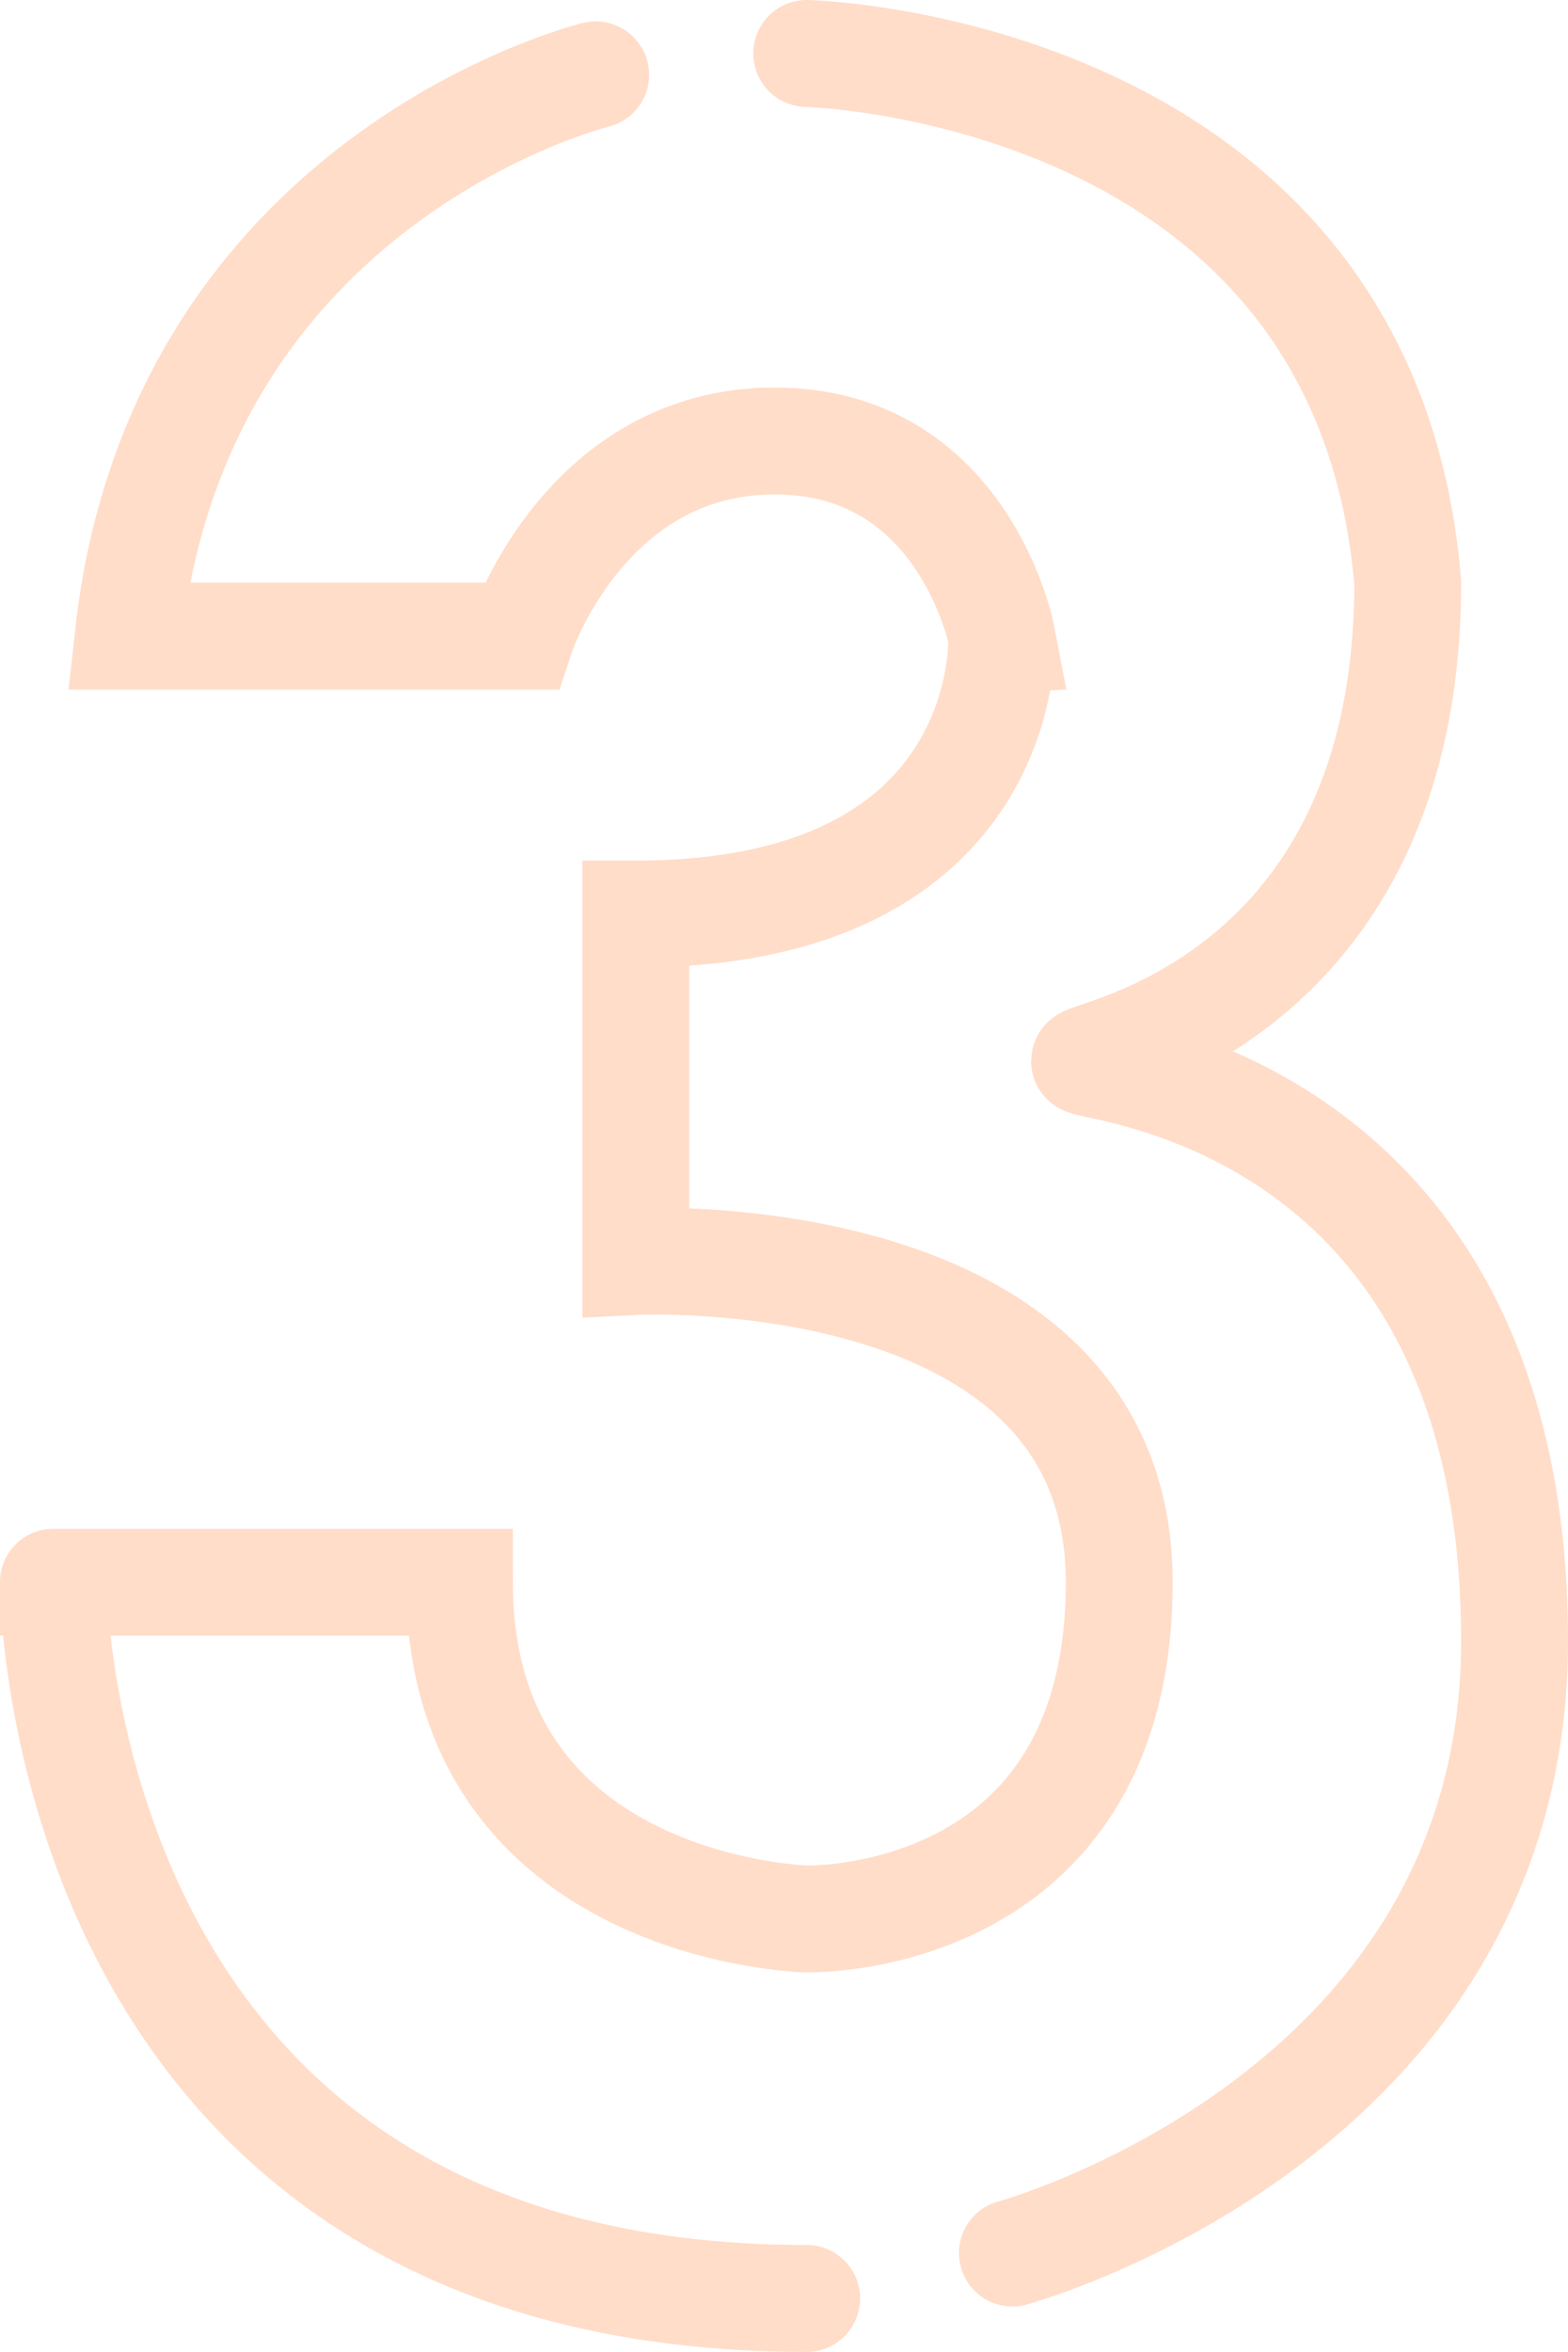 <?xml version="1.0" encoding="utf-8"?>
<!-- Generator: Adobe Illustrator 27.0.0, SVG Export Plug-In . SVG Version: 6.00 Build 0)  -->
<svg version="1.1" id="Layer_1" xmlns="http://www.w3.org/2000/svg" xmlns:xlink="http://www.w3.org/1999/xlink" x="0px" y="0px"
	 viewBox="0 0 58.7 88" style="enable-background:new 0 0 58.7 88;" xml:space="preserve">
<style type="text/css">
	.st0{fill:none;stroke:#FFDDC9;stroke-width:4;stroke-linecap:round;stroke-miterlimit:10;}
</style>
<path class="st0" d="M30.2,2L30.2,2c0,0,20.9,0.5,22.5,19.8c0,15.7-12.1,17.6-12.1,17.9S56.7,41,56.7,61.4
	c0,17.8-18.8,22.9-18.8,22.9 M22.3,2.8c0,0-15.6,3.8-17.5,21h14.7c0,0,2.4-7.3,9.5-7.3s8.5,7.3,8.5,7.3S38,34.2,23.8,34.2v13
	c0,0,18.1-0.9,18.1,12S30.2,71.8,30.2,71.8s-13-0.3-13-12.6H2C2,59.1,1.9,86,30.2,86"/>
</svg>
